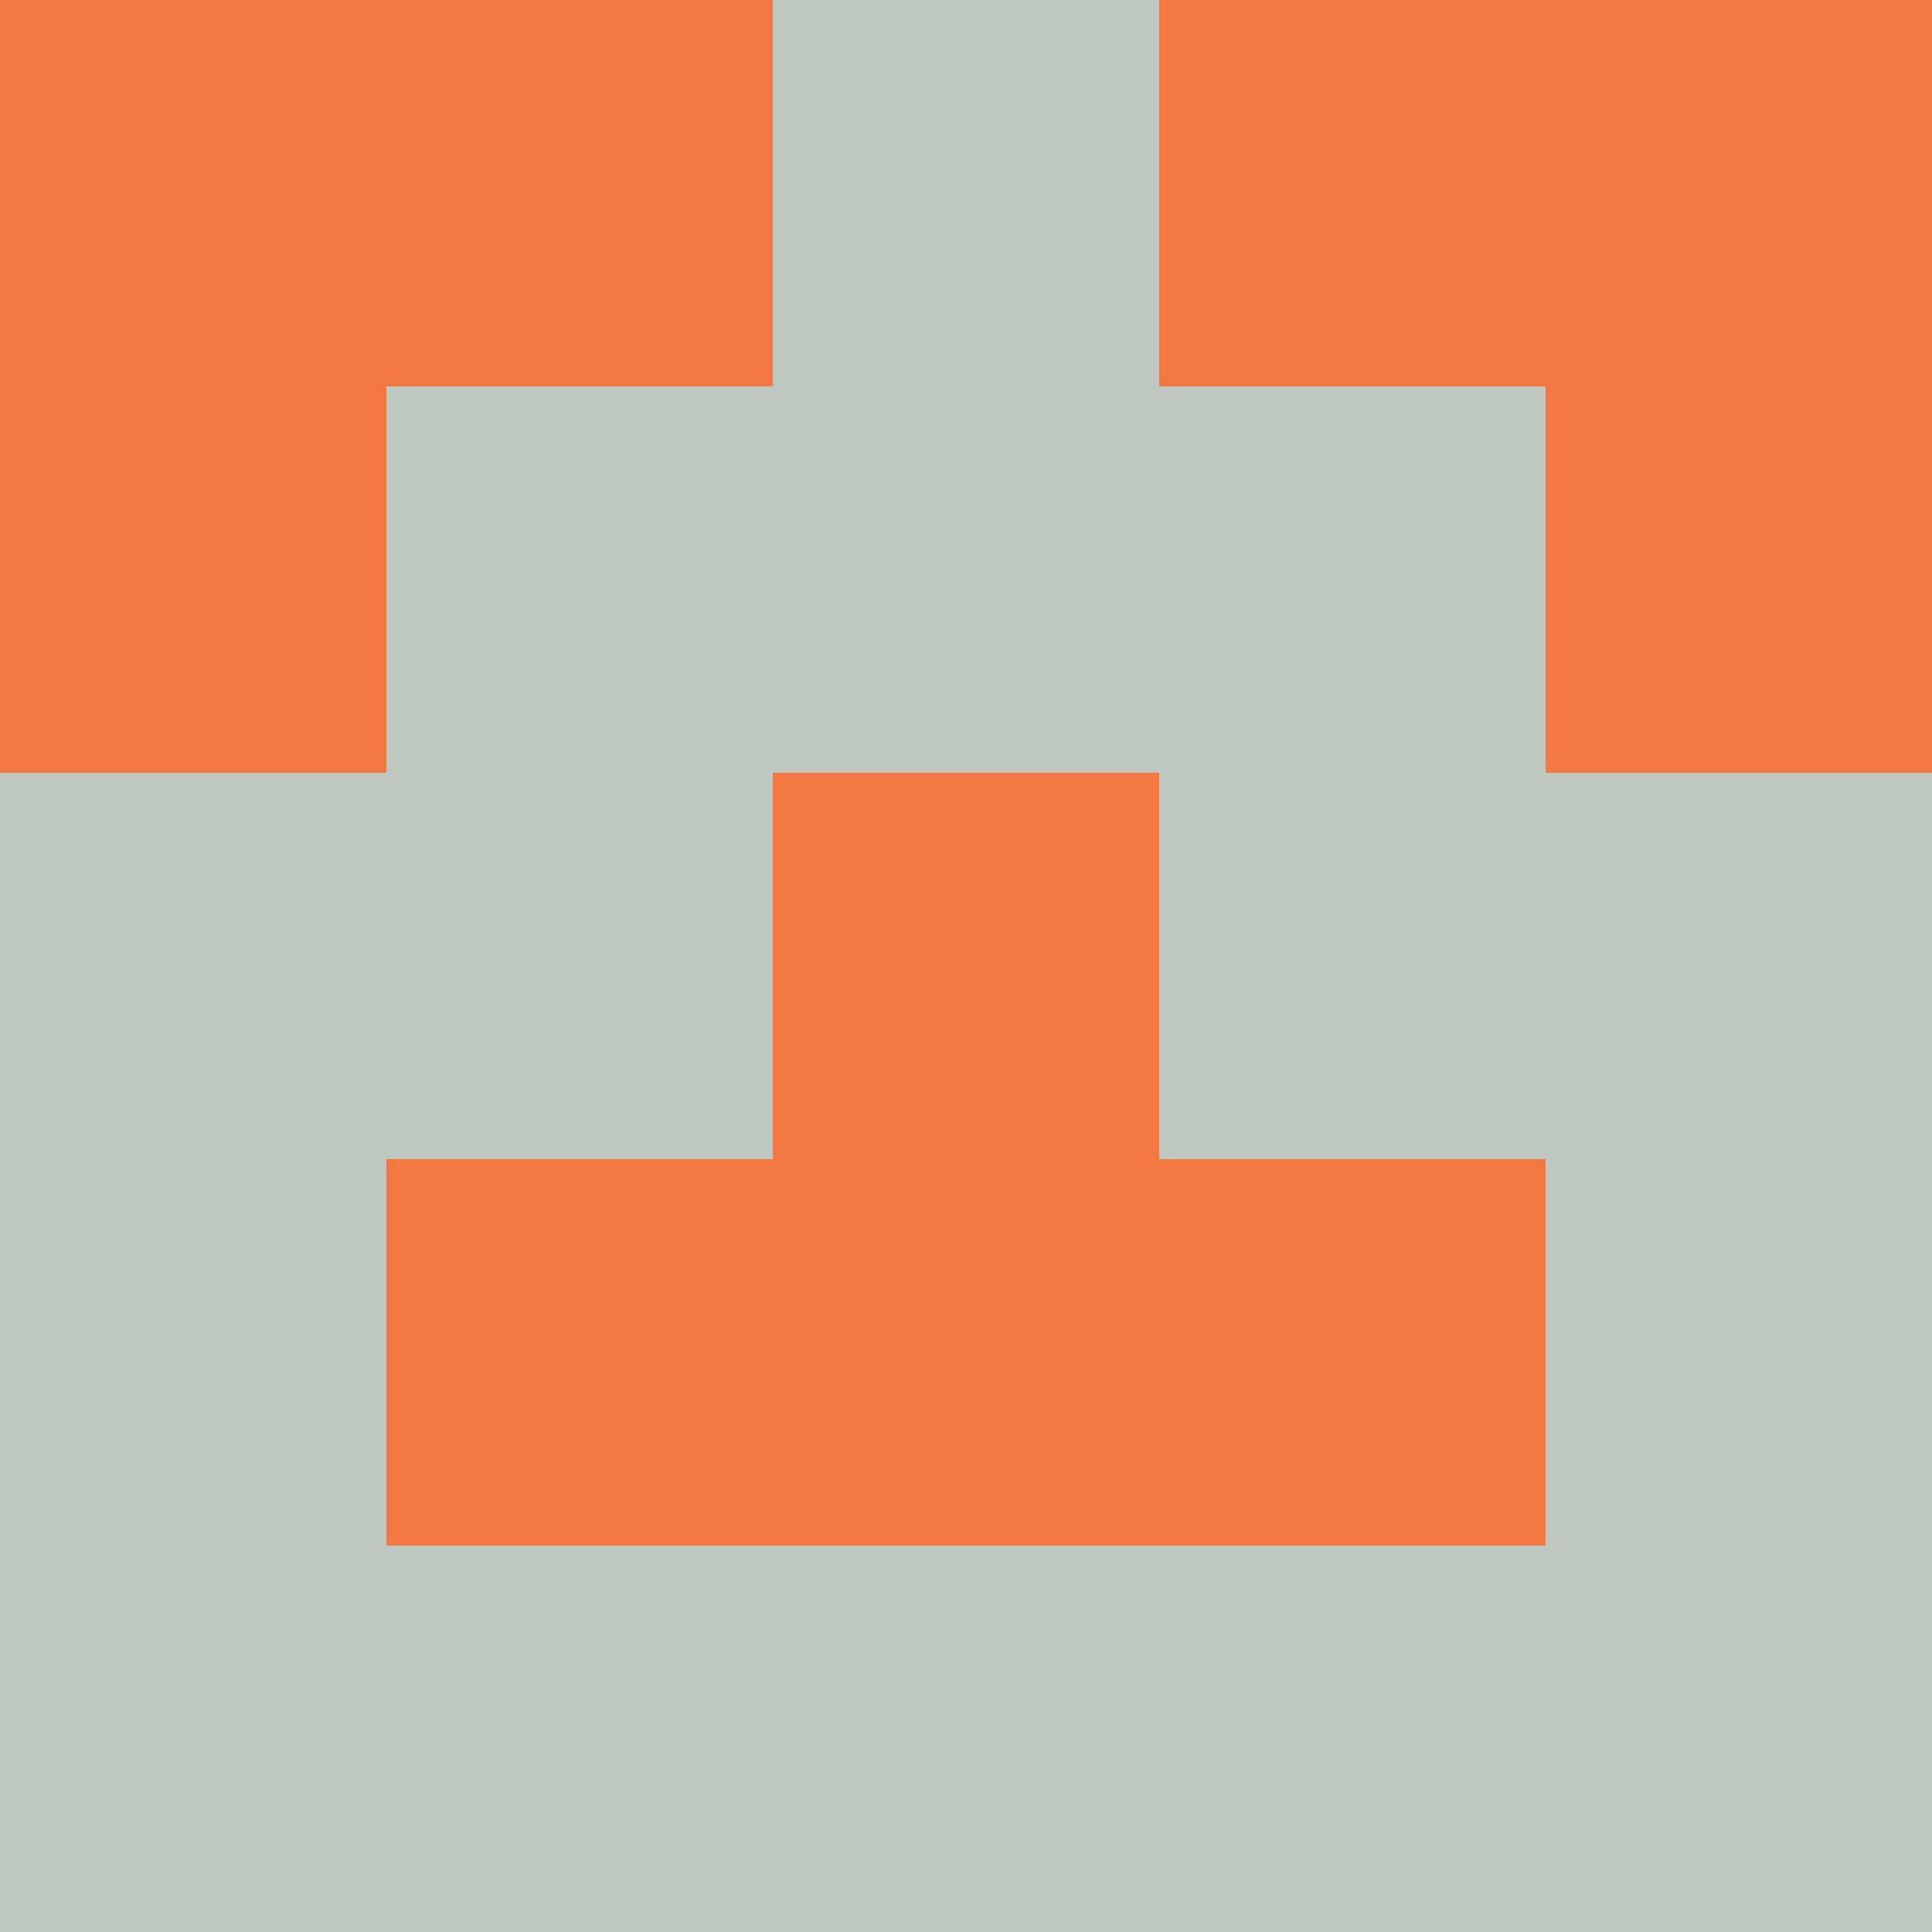 <?xml version="1.0" encoding="utf-8"?>
<!DOCTYPE svg PUBLIC "-//W3C//DTD SVG 20010904//EN"
        "http://www.w3.org/TR/2001/REC-SVG-20010904/DTD/svg10.dtd">
<svg viewBox="0 0 5 5" height="100" width="100" xml:lang="fr"
     xmlns="http://www.w3.org/2000/svg"
     xmlns:xlink="http://www.w3.org/1999/xlink">
            <rect x="0" y="0" height="1" width="1" fill="#F37842"/>
        <rect x="4" y="0" height="1" width="1" fill="#F37842"/>
        <rect x="1" y="0" height="1" width="1" fill="#F37842"/>
        <rect x="3" y="0" height="1" width="1" fill="#F37842"/>
        <rect x="2" y="0" height="1" width="1" fill="#BFC7C1"/>
                <rect x="0" y="1" height="1" width="1" fill="#F37842"/>
        <rect x="4" y="1" height="1" width="1" fill="#F37842"/>
        <rect x="1" y="1" height="1" width="1" fill="#BFC7C1"/>
        <rect x="3" y="1" height="1" width="1" fill="#BFC7C1"/>
        <rect x="2" y="1" height="1" width="1" fill="#BFC7C1"/>
                <rect x="0" y="2" height="1" width="1" fill="#BFC7C1"/>
        <rect x="4" y="2" height="1" width="1" fill="#BFC7C1"/>
        <rect x="1" y="2" height="1" width="1" fill="#BFC7C1"/>
        <rect x="3" y="2" height="1" width="1" fill="#BFC7C1"/>
        <rect x="2" y="2" height="1" width="1" fill="#F37842"/>
                <rect x="0" y="3" height="1" width="1" fill="#BFC7C1"/>
        <rect x="4" y="3" height="1" width="1" fill="#BFC7C1"/>
        <rect x="1" y="3" height="1" width="1" fill="#F37842"/>
        <rect x="3" y="3" height="1" width="1" fill="#F37842"/>
        <rect x="2" y="3" height="1" width="1" fill="#F37842"/>
                <rect x="0" y="4" height="1" width="1" fill="#BFC7C1"/>
        <rect x="4" y="4" height="1" width="1" fill="#BFC7C1"/>
        <rect x="1" y="4" height="1" width="1" fill="#BFC7C1"/>
        <rect x="3" y="4" height="1" width="1" fill="#BFC7C1"/>
        <rect x="2" y="4" height="1" width="1" fill="#BFC7C1"/>
        </svg>